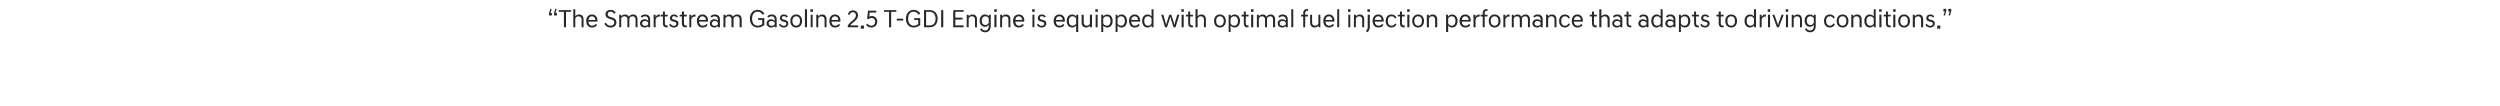 <?xml version="1.0" standalone="no"?>
<!DOCTYPE svg PUBLIC "-//W3C//DTD SVG 1.1//EN" "http://www.w3.org/Graphics/SVG/1.1/DTD/svg11.dtd">
<svg xmlns="http://www.w3.org/2000/svg" version="1.1" width="1780px" height="75.4px" viewBox="0 -5 1780 75.4" style="top:-5px">
  <desc>“The Smartstream Gasoline 2.5 T GDI Engine is equipped with optimal fuel injection performance that adapts to driving...</desc>
  <defs/>
  <g id="Polygon138282">
    <path d="M 396.3 1.3 L 395.5 4.2 L 396.5 4.2 L 396.5 6 L 394.5 6 L 394.5 4.4 L 395.3 1.3 L 396.3 1.3 Z M 392.8 1.3 L 391.9 4.2 L 392.9 4.2 L 392.9 6 L 390.9 6 L 390.9 4.4 L 391.8 1.3 L 392.8 1.3 Z M 397.8 3.4 L 397.8 2.2 L 406.7 2.2 L 406.7 3.4 L 403 3.4 L 403 14.4 L 401.5 14.4 L 401.5 3.4 L 397.8 3.4 Z M 408.2 1.6 L 409.6 1.6 C 409.6 1.6 409.61 6.61 409.6 6.6 C 410.1 5.9 411.1 5.3 412.3 5.3 C 414.3 5.3 415.5 6.6 415.5 8.8 C 415.51 8.84 415.5 14.4 415.5 14.4 L 414.1 14.4 C 414.1 14.4 414.07 8.98 414.1 9 C 414.1 7.4 413.3 6.6 411.9 6.6 C 410.7 6.6 409.9 7.3 409.6 8.2 C 409.61 8.15 409.6 14.4 409.6 14.4 L 408.2 14.4 L 408.2 1.6 Z M 417.4 9.9 C 417.4 7.1 419 5.3 421.5 5.3 C 423.9 5.3 425.4 7.1 425.4 9.7 C 425.4 9.9 425.4 10.2 425.3 10.4 C 425.3 10.4 418.9 10.4 418.9 10.4 C 419.1 12.2 420 13.3 421.6 13.3 C 422.7 13.3 423.6 12.9 424.2 12 C 424.2 12 425.1 12.8 425.1 12.8 C 424.5 13.8 423.3 14.6 421.5 14.6 C 419 14.6 417.4 12.8 417.4 9.9 Z M 419 9.2 C 419 9.2 423.9 9.2 423.9 9.2 C 423.8 7.6 422.8 6.6 421.5 6.6 C 420.1 6.6 419.2 7.5 419 9.2 Z M 430.3 11.9 C 430.3 11.9 431.4 11.1 431.4 11.1 C 432 12.2 433 13.3 434.7 13.3 C 436.4 13.3 437.4 12.3 437.4 11 C 437.4 9.7 436.6 9.2 435.1 8.8 C 435.1 8.8 434.2 8.5 434.2 8.5 C 432.2 8 431.1 6.9 431.1 5.2 C 431.1 3.5 432.3 2 434.7 2 C 436.5 2 437.7 2.8 438.4 4 C 438.4 4 437.3 4.8 437.3 4.8 C 436.6 3.7 435.7 3.3 434.7 3.3 C 433.3 3.3 432.7 4.2 432.7 5.1 C 432.7 6.2 433.2 6.7 434.6 7.1 C 434.6 7.1 435.5 7.3 435.5 7.3 C 437.7 7.9 438.9 9.1 438.9 11 C 438.9 13 437.3 14.6 434.7 14.6 C 432.3 14.6 431 13.2 430.3 11.9 Z M 440.9 5.5 L 442.3 5.5 C 442.3 5.5 442.29 6.7 442.3 6.7 C 442.8 6 443.8 5.3 445 5.3 C 446.3 5.3 447.3 5.8 447.7 6.9 C 448.2 6.1 449.3 5.3 450.7 5.3 C 452.8 5.3 453.9 6.6 453.9 8.8 C 453.9 8.8 453.9 14.4 453.9 14.4 L 452.5 14.4 C 452.5 14.4 452.46 8.95 452.5 8.9 C 452.5 7.4 451.7 6.6 450.4 6.6 C 449.2 6.6 448.4 7.3 448.1 8.2 C 448.13 8.15 448.1 14.4 448.1 14.4 L 446.7 14.4 C 446.7 14.4 446.69 8.95 446.7 8.9 C 446.7 7.4 445.9 6.6 444.7 6.6 C 443.4 6.6 442.6 7.3 442.3 8.2 C 442.35 8.15 442.3 14.4 442.3 14.4 L 440.9 14.4 L 440.9 5.5 Z M 455.7 11.7 C 455.7 10 457 8.7 459 8.7 C 459.9 8.7 460.8 9.1 461.5 9.8 C 461.5 9.8 461.5 8.9 461.5 8.9 C 461.5 7.6 460.8 6.6 459.3 6.6 C 458.2 6.6 457.7 6.9 457.1 7.6 C 457.1 7.6 456.2 6.6 456.2 6.6 C 456.9 5.9 457.8 5.3 459.3 5.3 C 461.7 5.3 462.9 6.7 462.9 8.8 C 462.92 8.77 462.9 14.4 462.9 14.4 L 461.5 14.4 C 461.5 14.4 461.54 13.52 461.5 13.5 C 460.9 14.2 460 14.6 459 14.6 C 457 14.6 455.7 13.3 455.7 11.7 Z M 461.5 12.3 C 461.5 12.3 461.5 11.1 461.5 11.1 C 461 10.3 460 9.9 459.2 9.9 C 457.7 9.9 457.2 10.9 457.2 11.7 C 457.2 12.5 457.7 13.4 459.2 13.4 C 460 13.4 461 13.1 461.5 12.3 Z M 465.4 5.5 L 466.8 5.5 C 466.8 5.5 466.79 7.07 466.8 7.1 C 467.3 6.1 468.2 5.3 469.4 5.3 C 469.6 5.3 469.7 5.3 469.8 5.3 C 469.82 5.31 469.8 6.8 469.8 6.8 C 469.8 6.8 469.33 6.77 469.3 6.8 C 468.1 6.8 467.3 7.4 466.8 8.8 C 466.85 8.77 466.8 14.4 466.8 14.4 L 465.4 14.4 L 465.4 5.5 Z M 472 11.6 C 471.99 11.56 472 6.7 472 6.7 L 470.4 6.7 L 470.4 5.5 L 472 5.5 L 472 3.2 L 473.4 3.2 L 473.4 5.5 L 475.4 5.5 L 475.4 6.7 L 473.4 6.7 C 473.4 6.7 473.43 11.56 473.4 11.6 C 473.4 12.8 474 13.2 475.2 13.2 C 475.18 13.19 475.4 13.2 475.4 13.2 C 475.4 13.2 475.43 14.42 475.4 14.4 C 475.3 14.5 475 14.5 474.8 14.5 C 472.9 14.5 472 13.6 472 11.6 Z M 481.8 7.5 C 481.3 6.8 480.6 6.5 479.8 6.5 C 479 6.5 478.5 7.1 478.5 7.7 C 478.5 8.4 478.9 8.8 479.6 8.9 C 479.6 8.9 480.4 9.1 480.4 9.1 C 482.1 9.5 483.1 10.2 483.1 11.8 C 483.1 13.2 481.9 14.6 479.7 14.6 C 478.2 14.6 477 13.7 476.4 12.7 C 476.4 12.7 477.3 11.9 477.3 11.9 C 477.8 12.7 478.7 13.4 479.8 13.4 C 480.9 13.4 481.6 12.8 481.6 11.9 C 481.6 11.1 481 10.7 480 10.5 C 480 10.5 479.2 10.3 479.2 10.3 C 477.8 10 477 9.2 477 7.9 C 477 6.5 478.1 5.3 479.9 5.3 C 481.1 5.3 482.1 5.9 482.7 6.7 C 482.7 6.7 481.8 7.5 481.8 7.5 Z M 485.5 11.6 C 485.51 11.56 485.5 6.7 485.5 6.7 L 483.9 6.7 L 483.9 5.5 L 485.5 5.5 L 485.5 3.2 L 487 3.2 L 487 5.5 L 489 5.5 L 489 6.7 L 487 6.7 C 487 6.7 486.95 11.56 487 11.6 C 487 12.8 487.5 13.2 488.7 13.2 C 488.7 13.19 489 13.2 489 13.2 C 489 13.2 488.95 14.42 489 14.4 C 488.8 14.5 488.5 14.5 488.3 14.5 C 486.5 14.5 485.5 13.6 485.5 11.6 Z M 490.8 5.5 L 492.2 5.5 C 492.2 5.5 492.15 7.07 492.2 7.1 C 492.6 6.1 493.5 5.3 494.8 5.3 C 494.9 5.3 495.1 5.3 495.2 5.3 C 495.18 5.31 495.2 6.8 495.2 6.8 C 495.2 6.8 494.69 6.77 494.7 6.8 C 493.5 6.8 492.6 7.4 492.2 8.8 C 492.21 8.77 492.2 14.4 492.2 14.4 L 490.8 14.4 L 490.8 5.5 Z M 496.2 9.9 C 496.2 7.1 497.8 5.3 500.2 5.3 C 502.6 5.3 504.1 7.1 504.1 9.7 C 504.1 9.9 504.1 10.2 504.1 10.4 C 504.1 10.4 497.7 10.4 497.7 10.4 C 497.8 12.2 498.8 13.3 500.4 13.3 C 501.5 13.3 502.4 12.9 502.9 12 C 502.9 12 503.9 12.8 503.9 12.8 C 503.2 13.8 502 14.6 500.3 14.6 C 497.7 14.6 496.2 12.8 496.2 9.9 Z M 497.7 9.2 C 497.7 9.2 502.6 9.2 502.6 9.2 C 502.5 7.6 501.6 6.6 500.2 6.6 C 498.8 6.6 497.9 7.5 497.7 9.2 Z M 505.4 11.7 C 505.4 10 506.6 8.7 508.7 8.7 C 509.6 8.7 510.5 9.1 511.1 9.8 C 511.1 9.8 511.1 8.9 511.1 8.9 C 511.1 7.6 510.4 6.6 509 6.6 C 507.9 6.6 507.4 6.9 506.7 7.6 C 506.7 7.6 505.9 6.6 505.9 6.6 C 506.5 5.9 507.4 5.3 509 5.3 C 511.3 5.3 512.6 6.7 512.6 8.8 C 512.58 8.77 512.6 14.4 512.6 14.4 L 511.2 14.4 C 511.2 14.4 511.2 13.52 511.2 13.5 C 510.5 14.2 509.6 14.6 508.7 14.6 C 506.6 14.6 505.4 13.3 505.4 11.7 Z M 511.1 12.3 C 511.1 12.3 511.1 11.1 511.1 11.1 C 510.7 10.3 509.7 9.9 508.9 9.9 C 507.4 9.9 506.8 10.9 506.8 11.7 C 506.8 12.5 507.4 13.4 508.9 13.4 C 509.7 13.4 510.7 13.1 511.1 12.3 Z M 515.1 5.5 L 516.5 5.5 C 516.5 5.5 516.45 6.7 516.5 6.7 C 516.9 6 517.9 5.3 519.2 5.3 C 520.5 5.3 521.4 5.8 521.9 6.9 C 522.3 6.1 523.5 5.3 524.9 5.3 C 526.9 5.3 528.1 6.6 528.1 8.8 C 528.06 8.8 528.1 14.4 528.1 14.4 L 526.6 14.4 C 526.6 14.4 526.62 8.95 526.6 8.9 C 526.6 7.4 525.9 6.6 524.6 6.6 C 523.4 6.6 522.5 7.3 522.3 8.2 C 522.29 8.15 522.3 14.4 522.3 14.4 L 520.8 14.4 C 520.8 14.4 520.85 8.95 520.8 8.9 C 520.8 7.4 520.1 6.6 518.8 6.6 C 517.6 6.6 516.8 7.3 516.5 8.2 C 516.51 8.15 516.5 14.4 516.5 14.4 L 515.1 14.4 L 515.1 5.5 Z M 539.5 2 C 541.7 2 543.3 3.1 544.2 4.7 C 544.2 4.7 543 5.5 543 5.5 C 542.3 4.3 541.1 3.3 539.5 3.3 C 537 3.3 535.5 5.1 535.5 8.3 C 535.5 11.4 537 13.3 539.5 13.3 C 540.7 13.3 542 12.8 542.7 12.1 C 542.68 12.06 542.7 9.2 542.7 9.2 L 539.8 9.2 L 539.8 7.9 L 544.2 7.9 C 544.2 7.9 544.17 12.76 544.2 12.8 C 543 13.8 541.3 14.6 539.5 14.6 C 536.2 14.6 533.9 12.1 533.9 8.3 C 533.9 4.5 536.2 2 539.5 2 Z M 545.8 11.7 C 545.8 10 547.1 8.7 549.1 8.7 C 550 8.7 550.9 9.1 551.6 9.8 C 551.6 9.8 551.6 8.9 551.6 8.9 C 551.6 7.6 550.9 6.6 549.4 6.6 C 548.3 6.6 547.8 6.9 547.1 7.6 C 547.1 7.6 546.3 6.6 546.3 6.6 C 547 5.9 547.9 5.3 549.4 5.3 C 551.8 5.3 553 6.7 553 8.8 C 553.01 8.77 553 14.4 553 14.4 L 551.6 14.4 C 551.6 14.4 551.62 13.52 551.6 13.5 C 551 14.2 550 14.6 549.1 14.6 C 547.1 14.6 545.8 13.3 545.8 11.7 Z M 551.6 12.3 C 551.6 12.3 551.6 11.1 551.6 11.1 C 551.1 10.3 550.1 9.9 549.3 9.9 C 547.8 9.9 547.3 10.9 547.3 11.7 C 547.3 12.5 547.8 13.4 549.3 13.4 C 550.1 13.4 551.1 13.1 551.6 12.3 Z M 560 7.5 C 559.5 6.8 558.8 6.5 558.1 6.5 C 557.2 6.5 556.7 7.1 556.7 7.7 C 556.7 8.4 557.2 8.8 557.9 8.9 C 557.9 8.9 558.6 9.1 558.6 9.1 C 560.3 9.5 561.3 10.2 561.3 11.8 C 561.3 13.2 560.1 14.6 558 14.6 C 556.4 14.6 555.3 13.7 554.6 12.7 C 554.6 12.7 555.5 11.9 555.5 11.9 C 556.1 12.7 556.9 13.4 558 13.4 C 559.1 13.4 559.9 12.8 559.9 11.9 C 559.9 11.1 559.2 10.7 558.2 10.5 C 558.2 10.5 557.5 10.3 557.5 10.3 C 556.1 10 555.3 9.2 555.3 7.9 C 555.3 6.5 556.3 5.3 558.1 5.3 C 559.4 5.3 560.4 5.9 561 6.7 C 561 6.7 560 7.5 560 7.5 Z M 569.6 9.9 C 569.6 7.8 568.6 6.6 566.9 6.6 C 565.3 6.6 564.2 7.8 564.2 9.9 C 564.2 12.1 565.3 13.3 566.9 13.3 C 568.6 13.3 569.6 12.1 569.6 9.9 Z M 571.1 9.9 C 571.1 12.7 569.5 14.6 566.9 14.6 C 564.4 14.6 562.7 12.7 562.7 9.9 C 562.7 7.2 564.4 5.3 566.9 5.3 C 569.5 5.3 571.1 7.2 571.1 9.9 Z M 574.6 1.6 L 574.6 14.4 L 573.1 14.4 L 573.1 1.6 L 574.6 1.6 Z M 578.6 5.5 L 578.6 14.4 L 577.2 14.4 L 577.2 5.5 L 578.6 5.5 Z M 578.8 1.6 L 578.8 3.4 L 577 3.4 L 577 1.6 L 578.8 1.6 Z M 581.2 5.5 L 582.6 5.5 C 582.6 5.5 582.58 6.7 582.6 6.7 C 583.1 6 584.1 5.3 585.3 5.3 C 587.4 5.3 588.5 6.6 588.5 8.8 C 588.54 8.84 588.5 14.4 588.5 14.4 L 587.1 14.4 C 587.1 14.4 587.1 8.98 587.1 9 C 587.1 7.4 586.3 6.6 584.9 6.6 C 583.7 6.6 582.9 7.3 582.6 8.2 C 582.64 8.15 582.6 14.4 582.6 14.4 L 581.2 14.4 L 581.2 5.5 Z M 590.5 9.9 C 590.5 7.1 592.1 5.3 594.5 5.3 C 596.9 5.3 598.4 7.1 598.4 9.7 C 598.4 9.9 598.4 10.2 598.4 10.4 C 598.4 10.4 592 10.4 592 10.4 C 592.1 12.2 593.1 13.3 594.7 13.3 C 595.8 13.3 596.7 12.9 597.2 12 C 597.2 12 598.2 12.8 598.2 12.8 C 597.5 13.8 596.3 14.6 594.6 14.6 C 592 14.6 590.5 12.8 590.5 9.9 Z M 592 9.2 C 592 9.2 596.9 9.2 596.9 9.2 C 596.8 7.6 595.9 6.6 594.5 6.6 C 593.2 6.6 592.2 7.5 592 9.2 Z M 603.7 5.1 C 604 3.9 605.1 2.4 607.2 2.4 C 609.5 2.4 610.9 3.8 610.9 5.9 C 610.9 9.5 606.4 11.2 605.4 13.1 C 605.39 13.12 611 13.1 611 13.1 L 611 14.4 L 603.6 14.4 C 603.6 14.4 603.61 13.34 603.6 13.3 C 605 10.3 609.4 8.9 609.4 6 C 609.4 4.6 608.7 3.7 607.2 3.7 C 606 3.7 605.2 4.4 604.9 5.7 C 604.9 5.7 603.7 5.1 603.7 5.1 Z M 612.9 13.2 L 615.1 13.2 L 615.1 15.4 L 612.9 15.4 L 612.9 13.2 Z M 623.9 3.9 L 619.2 3.9 C 619.2 3.9 618.91 6.89 618.9 6.9 C 619.4 6.6 620 6.4 620.7 6.4 C 622.8 6.4 624.6 7.8 624.6 10.4 C 624.6 13 622.8 14.6 620.3 14.6 C 618.5 14.6 617.3 13.6 616.7 12.7 C 616.7 12.7 617.6 11.8 617.6 11.8 C 618.2 12.5 619 13.3 620.3 13.3 C 621.9 13.3 623.1 12.2 623.1 10.4 C 623.1 8.7 622 7.8 620.6 7.8 C 619.6 7.8 618.9 8.1 618.3 8.7 C 618.3 8.68 617.4 8.4 617.4 8.4 L 618 2.6 L 623.9 2.6 L 623.9 3.9 Z M 629.4 3.4 L 629.4 2.2 L 638.2 2.2 L 638.2 3.4 L 634.5 3.4 L 634.5 14.4 L 633 14.4 L 633 3.4 L 629.4 3.4 Z M 638.5 9.6 L 638.5 8.3 L 643.1 8.3 L 643.1 9.6 L 638.5 9.6 Z M 650.6 2 C 652.7 2 654.3 3.1 655.3 4.7 C 655.3 4.7 654 5.5 654 5.5 C 653.3 4.3 652.2 3.3 650.6 3.3 C 648.1 3.3 646.6 5.1 646.6 8.3 C 646.6 11.4 648.1 13.3 650.6 13.3 C 651.8 13.3 653 12.8 653.8 12.1 C 653.75 12.06 653.8 9.2 653.8 9.2 L 650.9 9.2 L 650.9 7.9 L 655.2 7.9 C 655.2 7.9 655.25 12.76 655.2 12.8 C 654.1 13.8 652.3 14.6 650.5 14.6 C 647.2 14.6 645 12.1 645 8.3 C 645 4.5 647.3 2 650.6 2 Z M 657.9 2.2 C 657.9 2.2 662.07 2.16 662.1 2.2 C 665.2 2.2 667.6 4.3 667.6 8.3 C 667.6 12.2 665.2 14.4 662.1 14.4 C 662.07 14.4 657.9 14.4 657.9 14.4 L 657.9 2.2 Z M 659.4 3.4 L 659.4 13.1 C 659.4 13.1 661.96 13.12 662 13.1 C 664.4 13.1 666.1 11.5 666.1 8.3 C 666.1 5.1 664.4 3.4 662 3.4 C 661.96 3.44 659.4 3.4 659.4 3.4 Z M 670.1 2.2 L 671.6 2.2 L 671.6 14.4 L 670.1 14.4 L 670.1 2.2 Z M 678.7 14.4 L 678.7 2.2 L 686.1 2.2 L 686.1 3.4 L 680.2 3.4 L 680.2 7.6 L 685.3 7.6 L 685.3 8.9 L 680.2 8.9 L 680.2 13.1 L 686.1 13.1 L 686.1 14.4 L 678.7 14.4 Z M 688.3 5.5 L 689.7 5.5 C 689.7 5.5 689.66 6.7 689.7 6.7 C 690.1 6 691.1 5.3 692.4 5.3 C 694.5 5.3 695.6 6.6 695.6 8.8 C 695.62 8.84 695.6 14.4 695.6 14.4 L 694.2 14.4 C 694.2 14.4 694.18 8.98 694.2 9 C 694.2 7.4 693.4 6.6 692 6.6 C 690.8 6.6 690 7.3 689.7 8.2 C 689.72 8.15 689.7 14.4 689.7 14.4 L 688.3 14.4 L 688.3 5.5 Z M 697.5 9.7 C 697.5 7.1 699 5.3 701.3 5.3 C 702.4 5.3 703.4 5.8 704.1 6.7 C 704.06 6.71 704.1 5.5 704.1 5.5 L 705.4 5.5 C 705.4 5.5 705.45 13.63 705.4 13.6 C 705.4 15.9 704.2 18 701.4 18 C 699.5 18 698.3 17 697.8 15.8 C 697.8 15.8 698.8 15.1 698.8 15.1 C 699.3 16 700.1 16.7 701.4 16.7 C 703.3 16.7 704 15.3 704 13.7 C 704 13.7 704 12.7 704 12.7 C 703.4 13.5 702.4 14.1 701.3 14.1 C 699 14.1 697.5 12.2 697.5 9.7 Z M 704 11.2 C 704 11.2 704 8.1 704 8.1 C 703.6 7.2 702.7 6.6 701.6 6.6 C 700 6.6 699 7.8 699 9.7 C 699 11.6 700 12.8 701.6 12.8 C 702.7 12.8 703.6 12.2 704 11.2 Z M 709.5 5.5 L 709.5 14.4 L 708 14.4 L 708 5.5 L 709.5 5.5 Z M 709.7 1.6 L 709.7 3.4 L 707.9 3.4 L 707.9 1.6 L 709.7 1.6 Z M 712.1 5.5 L 713.5 5.5 C 713.5 5.5 713.46 6.7 713.5 6.7 C 713.9 6 714.9 5.3 716.2 5.3 C 718.2 5.3 719.4 6.6 719.4 8.8 C 719.42 8.84 719.4 14.4 719.4 14.4 L 718 14.4 C 718 14.4 717.98 8.98 718 9 C 718 7.4 717.2 6.6 715.8 6.6 C 714.6 6.6 713.8 7.3 713.5 8.2 C 713.51 8.15 713.5 14.4 713.5 14.4 L 712.1 14.4 L 712.1 5.5 Z M 721.3 9.9 C 721.3 7.1 722.9 5.3 725.4 5.3 C 727.8 5.3 729.3 7.1 729.3 9.7 C 729.3 9.9 729.3 10.2 729.2 10.4 C 729.2 10.4 722.9 10.4 722.9 10.4 C 723 12.2 724 13.3 725.5 13.3 C 726.6 13.3 727.5 12.9 728.1 12 C 728.1 12 729 12.8 729 12.8 C 728.4 13.8 727.2 14.6 725.4 14.6 C 722.9 14.6 721.3 12.8 721.3 9.9 Z M 722.9 9.2 C 722.9 9.2 727.8 9.2 727.8 9.2 C 727.7 7.6 726.7 6.6 725.4 6.6 C 724 6.6 723.1 7.5 722.9 9.2 Z M 736.5 5.5 L 736.5 14.4 L 735.1 14.4 L 735.1 5.5 L 736.5 5.5 Z M 736.7 1.6 L 736.7 3.4 L 734.9 3.4 L 734.9 1.6 L 736.7 1.6 Z M 743.7 7.5 C 743.1 6.8 742.5 6.5 741.7 6.5 C 740.8 6.5 740.4 7.1 740.4 7.7 C 740.4 8.4 740.8 8.8 741.5 8.9 C 741.5 8.9 742.3 9.1 742.3 9.1 C 744 9.5 745 10.2 745 11.8 C 745 13.2 743.7 14.6 741.6 14.6 C 740 14.6 738.9 13.7 738.2 12.7 C 738.2 12.7 739.2 11.9 739.2 11.9 C 739.7 12.7 740.5 13.4 741.6 13.4 C 742.8 13.4 743.5 12.8 743.5 11.9 C 743.5 11.1 742.9 10.7 741.9 10.5 C 741.9 10.5 741.1 10.3 741.1 10.3 C 739.7 10 738.9 9.2 738.9 7.9 C 738.9 6.5 739.9 5.3 741.8 5.3 C 743 5.3 744 5.9 744.6 6.7 C 744.6 6.7 743.7 7.5 743.7 7.5 Z M 750.2 9.9 C 750.2 7.1 751.8 5.3 754.3 5.3 C 756.7 5.3 758.2 7.1 758.2 9.7 C 758.2 9.9 758.1 10.2 758.1 10.4 C 758.1 10.4 751.7 10.4 751.7 10.4 C 751.9 12.2 752.8 13.3 754.4 13.3 C 755.5 13.3 756.4 12.9 756.9 12 C 756.9 12 757.9 12.8 757.9 12.8 C 757.2 13.8 756.1 14.6 754.3 14.6 C 751.8 14.6 750.2 12.8 750.2 9.9 Z M 751.7 9.2 C 751.7 9.2 756.6 9.2 756.6 9.2 C 756.6 7.6 755.6 6.6 754.3 6.6 C 752.9 6.6 752 7.5 751.7 9.2 Z M 767.7 17.8 L 766.2 17.8 C 766.2 17.8 766.22 13.21 766.2 13.2 C 765.6 14.1 764.5 14.6 763.4 14.6 C 761.1 14.6 759.5 12.7 759.5 9.9 C 759.5 7.2 761.1 5.3 763.4 5.3 C 764.6 5.3 765.6 5.9 766.3 6.8 C 766.27 6.75 766.3 5.5 766.3 5.5 L 767.7 5.5 L 767.7 17.8 Z M 766.2 11.7 C 766.2 11.7 766.2 8.2 766.2 8.2 C 765.8 7.2 764.8 6.6 763.7 6.6 C 762 6.6 761 7.8 761 9.9 C 761 12 762 13.3 763.7 13.3 C 764.8 13.3 765.8 12.7 766.2 11.7 Z M 777.5 14.4 L 776.1 14.4 C 776.1 14.4 776.1 13.19 776.1 13.2 C 775.6 13.9 774.6 14.6 773.4 14.6 C 771.3 14.6 770.1 13.3 770.1 11 C 770.14 11.03 770.1 5.5 770.1 5.5 L 771.6 5.5 C 771.6 5.5 771.58 10.89 771.6 10.9 C 771.6 12.5 772.4 13.3 773.7 13.3 C 774.9 13.3 775.8 12.6 776 11.7 C 776.04 11.72 776 5.5 776 5.5 L 777.5 5.5 L 777.5 14.4 Z M 781.5 5.5 L 781.5 14.4 L 780.1 14.4 L 780.1 5.5 L 781.5 5.5 Z M 781.7 1.6 L 781.7 3.4 L 779.9 3.4 L 779.9 1.6 L 781.7 1.6 Z M 784.1 5.5 L 785.5 5.5 C 785.5 5.5 785.49 6.75 785.5 6.8 C 786.1 5.9 787.2 5.3 788.3 5.3 C 790.7 5.3 792.2 7.2 792.2 9.9 C 792.2 12.7 790.7 14.6 788.3 14.6 C 787.2 14.6 786.2 14.1 785.5 13.2 C 785.55 13.21 785.5 17.8 785.5 17.8 L 784.1 17.8 L 784.1 5.5 Z M 790.7 9.9 C 790.7 7.8 789.7 6.6 788 6.6 C 786.9 6.6 786 7.2 785.5 8.2 C 785.5 8.2 785.5 11.7 785.5 11.7 C 786 12.7 786.9 13.3 788 13.3 C 789.7 13.3 790.7 12 790.7 9.9 Z M 794.3 5.5 L 795.6 5.5 C 795.6 5.5 795.65 6.75 795.6 6.8 C 796.3 5.9 797.3 5.3 798.5 5.3 C 800.9 5.3 802.4 7.2 802.4 9.9 C 802.4 12.7 800.9 14.6 798.5 14.6 C 797.4 14.6 796.3 14.1 795.7 13.2 C 795.7 13.21 795.7 17.8 795.7 17.8 L 794.3 17.8 L 794.3 5.5 Z M 800.9 9.9 C 800.9 7.8 799.9 6.6 798.2 6.6 C 797.1 6.6 796.1 7.2 795.7 8.2 C 795.7 8.2 795.7 11.7 795.7 11.7 C 796.1 12.7 797.1 13.3 798.2 13.3 C 799.9 13.3 800.9 12 800.9 9.9 Z M 803.9 9.9 C 803.9 7.1 805.5 5.3 807.9 5.3 C 810.3 5.3 811.8 7.1 811.8 9.7 C 811.8 9.9 811.8 10.2 811.7 10.4 C 811.7 10.4 805.4 10.4 805.4 10.4 C 805.5 12.2 806.5 13.3 808 13.3 C 809.1 13.3 810 12.9 810.6 12 C 810.6 12 811.5 12.8 811.5 12.8 C 810.9 13.8 809.7 14.6 808 14.6 C 805.4 14.6 803.9 12.8 803.9 9.9 Z M 805.4 9.2 C 805.4 9.2 810.3 9.2 810.3 9.2 C 810.2 7.6 809.3 6.6 807.9 6.6 C 806.5 6.6 805.6 7.5 805.4 9.2 Z M 819.9 13.1 C 819.2 14 818.2 14.6 817.1 14.6 C 814.7 14.6 813.2 12.7 813.2 9.9 C 813.2 7.2 814.7 5.3 817.1 5.3 C 818.2 5.3 819.2 5.8 819.9 6.7 C 819.86 6.68 819.9 1.6 819.9 1.6 L 821.3 1.6 L 821.3 14.4 L 819.9 14.4 C 819.9 14.4 819.91 13.14 819.9 13.1 Z M 819.9 11.7 C 819.9 11.7 819.9 8.2 819.9 8.2 C 819.4 7.2 818.5 6.6 817.4 6.6 C 815.7 6.6 814.7 7.8 814.7 9.9 C 814.7 12 815.7 13.3 817.4 13.3 C 818.5 13.3 819.4 12.7 819.9 11.7 Z M 826.8 5.5 L 828.3 5.5 C 828.3 5.5 829.85 10.91 829.8 10.9 C 830.1 11.7 830.3 12.5 830.3 12.8 C 830.3 12.8 830.3 12.8 830.3 12.8 C 830.3 12.5 830.5 11.7 830.8 10.9 C 830.8 10.93 832.5 5.5 832.5 5.5 L 834 5.5 C 834 5.5 835.7 10.93 835.7 10.9 C 835.9 11.7 836.2 12.5 836.2 12.8 C 836.2 12.8 836.2 12.8 836.2 12.8 C 836.2 12.5 836.4 11.7 836.6 10.9 C 836.65 10.91 838.2 5.5 838.2 5.5 L 839.7 5.5 L 837 14.4 L 835.6 14.4 C 835.6 14.4 833.73 8.75 833.7 8.7 C 833.5 8 833.3 7.3 833.3 7 C 833.3 7 833.2 7 833.2 7 C 833.2 7.3 833 8 832.8 8.7 C 832.76 8.75 830.9 14.4 830.9 14.4 L 829.5 14.4 L 826.8 5.5 Z M 842.8 5.5 L 842.8 14.4 L 841.3 14.4 L 841.3 5.5 L 842.8 5.5 Z M 842.9 1.6 L 842.9 3.4 L 841.1 3.4 L 841.1 1.6 L 842.9 1.6 Z M 846 11.6 C 845.99 11.56 846 6.7 846 6.7 L 844.4 6.7 L 844.4 5.5 L 846 5.5 L 846 3.2 L 847.4 3.2 L 847.4 5.5 L 849.4 5.5 L 849.4 6.7 L 847.4 6.7 C 847.4 6.7 847.43 11.56 847.4 11.6 C 847.4 12.8 848 13.2 849.2 13.2 C 849.18 13.19 849.4 13.2 849.4 13.2 C 849.4 13.2 849.43 14.42 849.4 14.4 C 849.2 14.5 849 14.5 848.8 14.5 C 846.9 14.5 846 13.6 846 11.6 Z M 851.2 1.6 L 852.7 1.6 C 852.7 1.6 852.69 6.61 852.7 6.6 C 853.2 5.9 854.2 5.3 855.4 5.3 C 857.4 5.3 858.6 6.6 858.6 8.8 C 858.59 8.84 858.6 14.4 858.6 14.4 L 857.2 14.4 C 857.2 14.4 857.15 8.98 857.2 9 C 857.2 7.4 856.4 6.6 855 6.6 C 853.8 6.6 852.9 7.3 852.7 8.2 C 852.69 8.15 852.7 14.4 852.7 14.4 L 851.2 14.4 L 851.2 1.6 Z M 871.3 9.9 C 871.3 7.8 870.2 6.6 868.6 6.6 C 866.9 6.6 865.9 7.8 865.9 9.9 C 865.9 12.1 866.9 13.3 868.6 13.3 C 870.2 13.3 871.3 12.1 871.3 9.9 Z M 872.8 9.9 C 872.8 12.7 871.1 14.6 868.6 14.6 C 866 14.6 864.4 12.7 864.4 9.9 C 864.4 7.2 866 5.3 868.6 5.3 C 871.1 5.3 872.8 7.2 872.8 9.9 Z M 874.8 5.5 L 876.2 5.5 C 876.2 5.5 876.19 6.75 876.2 6.8 C 876.8 5.9 877.9 5.3 879 5.3 C 881.4 5.3 882.9 7.2 882.9 9.9 C 882.9 12.7 881.4 14.6 879 14.6 C 877.9 14.6 876.9 14.1 876.2 13.2 C 876.25 13.21 876.2 17.8 876.2 17.8 L 874.8 17.8 L 874.8 5.5 Z M 881.4 9.9 C 881.4 7.8 880.4 6.6 878.7 6.6 C 877.6 6.6 876.7 7.2 876.2 8.2 C 876.2 8.2 876.2 11.7 876.2 11.7 C 876.7 12.7 877.6 13.3 878.7 13.3 C 880.4 13.3 881.4 12 881.4 9.9 Z M 885.6 11.6 C 885.59 11.56 885.6 6.7 885.6 6.7 L 884 6.7 L 884 5.5 L 885.6 5.5 L 885.6 3.2 L 887 3.2 L 887 5.5 L 889 5.5 L 889 6.7 L 887 6.7 C 887 6.7 887.03 11.56 887 11.6 C 887 12.8 887.6 13.2 888.8 13.2 C 888.78 13.19 889 13.2 889 13.2 C 889 13.2 889.03 14.42 889 14.4 C 888.8 14.5 888.6 14.5 888.4 14.5 C 886.5 14.5 885.6 13.6 885.6 11.6 Z M 892.3 5.5 L 892.3 14.4 L 890.8 14.4 L 890.8 5.5 L 892.3 5.5 Z M 892.5 1.6 L 892.5 3.4 L 890.7 3.4 L 890.7 1.6 L 892.5 1.6 Z M 894.9 5.5 L 896.3 5.5 C 896.3 5.5 896.26 6.7 896.3 6.7 C 896.7 6 897.7 5.3 899 5.3 C 900.3 5.3 901.2 5.8 901.7 6.9 C 902.1 6.1 903.3 5.3 904.7 5.3 C 906.7 5.3 907.9 6.6 907.9 8.8 C 907.87 8.8 907.9 14.4 907.9 14.4 L 906.4 14.4 C 906.4 14.4 906.43 8.95 906.4 8.9 C 906.4 7.4 905.7 6.6 904.4 6.6 C 903.2 6.6 902.3 7.3 902.1 8.2 C 902.1 8.15 902.1 14.4 902.1 14.4 L 900.7 14.4 C 900.7 14.4 900.66 8.95 900.7 8.9 C 900.7 7.4 899.9 6.6 898.6 6.6 C 897.4 6.6 896.6 7.3 896.3 8.2 C 896.32 8.15 896.3 14.4 896.3 14.4 L 894.9 14.4 L 894.9 5.5 Z M 909.7 11.7 C 909.7 10 911 8.7 913 8.7 C 913.9 8.7 914.8 9.1 915.5 9.8 C 915.5 9.8 915.5 8.9 915.5 8.9 C 915.5 7.6 914.7 6.6 913.3 6.6 C 912.2 6.6 911.7 6.9 911 7.6 C 911 7.6 910.2 6.6 910.2 6.6 C 910.8 5.9 911.7 5.3 913.3 5.3 C 915.6 5.3 916.9 6.7 916.9 8.8 C 916.89 8.77 916.9 14.4 916.9 14.4 L 915.5 14.4 C 915.5 14.4 915.51 13.52 915.5 13.5 C 914.8 14.2 913.9 14.6 913 14.6 C 911 14.6 909.7 13.3 909.7 11.7 Z M 915.5 12.3 C 915.5 12.3 915.5 11.1 915.5 11.1 C 915 10.3 914 9.9 913.2 9.9 C 911.7 9.9 911.1 10.9 911.1 11.7 C 911.1 12.5 911.7 13.4 913.2 13.4 C 914 13.4 915 13.1 915.5 12.3 Z M 920.8 1.6 L 920.8 14.4 L 919.4 14.4 L 919.4 1.6 L 920.8 1.6 Z M 927.9 6.7 L 926.4 6.7 L 926.4 5.5 L 927.9 5.5 C 927.9 5.5 927.89 4.16 927.9 4.2 C 927.9 2.6 928.8 1.5 930.5 1.5 C 930.8 1.5 931.1 1.5 931.3 1.5 C 931.29 1.55 931.3 2.7 931.3 2.7 C 931.3 2.7 930.86 2.74 930.9 2.7 C 929.8 2.7 929.3 3.2 929.3 4.2 C 929.33 4.18 929.3 5.5 929.3 5.5 L 931.3 5.5 L 931.3 6.7 L 929.3 6.7 L 929.3 14.4 L 927.9 14.4 L 927.9 6.7 Z M 940.1 14.4 L 938.8 14.4 C 938.8 14.4 938.76 13.19 938.8 13.2 C 938.3 13.9 937.3 14.6 936 14.6 C 934 14.6 932.8 13.3 932.8 11 C 932.8 11.03 932.8 5.5 932.8 5.5 L 934.2 5.5 C 934.2 5.5 934.24 10.89 934.2 10.9 C 934.2 12.5 935 13.3 936.4 13.3 C 937.6 13.3 938.4 12.6 938.7 11.7 C 938.71 11.72 938.7 5.5 938.7 5.5 L 940.1 5.5 L 940.1 14.4 Z M 942.2 9.9 C 942.2 7.1 943.8 5.3 946.2 5.3 C 948.6 5.3 950.1 7.1 950.1 9.7 C 950.1 9.9 950.1 10.2 950.1 10.4 C 950.1 10.4 943.7 10.4 943.7 10.4 C 943.8 12.2 944.8 13.3 946.4 13.3 C 947.5 13.3 948.4 12.9 948.9 12 C 948.9 12 949.9 12.8 949.9 12.8 C 949.2 13.8 948 14.6 946.3 14.6 C 943.7 14.6 942.2 12.8 942.2 9.9 Z M 943.7 9.2 C 943.7 9.2 948.6 9.2 948.6 9.2 C 948.5 7.6 947.6 6.6 946.2 6.6 C 944.9 6.6 943.9 7.5 943.7 9.2 Z M 953.5 1.6 L 953.5 14.4 L 952.1 14.4 L 952.1 1.6 L 953.5 1.6 Z M 961.4 5.5 L 961.4 14.4 L 960 14.4 L 960 5.5 L 961.4 5.5 Z M 961.6 1.6 L 961.6 3.4 L 959.8 3.4 L 959.8 1.6 L 961.6 1.6 Z M 964 5.5 L 965.4 5.5 C 965.4 5.5 965.38 6.7 965.4 6.7 C 965.8 6 966.9 5.3 968.1 5.3 C 970.2 5.3 971.3 6.6 971.3 8.8 C 971.34 8.84 971.3 14.4 971.3 14.4 L 969.9 14.4 C 969.9 14.4 969.9 8.98 969.9 9 C 969.9 7.4 969.1 6.6 967.7 6.6 C 966.5 6.6 965.7 7.3 965.4 8.2 C 965.44 8.15 965.4 14.4 965.4 14.4 L 964 14.4 L 964 5.5 Z M 975.3 14.3 C 975.3 16.1 974.5 17.2 973.4 18 C 973.4 18 972.5 17 972.5 17 C 973.4 16.2 973.8 15.5 973.8 14.2 C 973.82 14.24 973.8 5.5 973.8 5.5 L 975.3 5.5 C 975.3 5.5 975.26 14.29 975.3 14.3 Z M 975.4 1.6 L 975.4 3.4 L 973.6 3.4 L 973.6 1.6 L 975.4 1.6 Z M 977.3 9.9 C 977.3 7.1 978.9 5.3 981.3 5.3 C 983.7 5.3 985.2 7.1 985.2 9.7 C 985.2 9.9 985.2 10.2 985.2 10.4 C 985.2 10.4 978.8 10.4 978.8 10.4 C 978.9 12.2 979.9 13.3 981.5 13.3 C 982.6 13.3 983.5 12.9 984 12 C 984 12 985 12.8 985 12.8 C 984.3 13.8 983.2 14.6 981.4 14.6 C 978.9 14.6 977.3 12.8 977.3 9.9 Z M 978.8 9.2 C 978.8 9.2 983.7 9.2 983.7 9.2 C 983.6 7.6 982.7 6.6 981.3 6.6 C 980 6.6 979 7.5 978.8 9.2 Z M 990.7 5.3 C 992.4 5.3 993.8 6.2 994.3 7.6 C 994.3 7.6 993.2 8.2 993.2 8.2 C 992.8 7.1 991.9 6.6 990.7 6.6 C 989.1 6.6 988.1 7.8 988.1 9.9 C 988.1 12.1 989.1 13.3 990.7 13.3 C 991.9 13.3 992.8 12.7 993.2 11.7 C 993.2 11.7 994.3 12.2 994.3 12.2 C 993.8 13.7 992.4 14.6 990.7 14.6 C 988.2 14.6 986.6 12.7 986.6 9.9 C 986.6 7.2 988.2 5.3 990.7 5.3 Z M 996.8 11.6 C 996.79 11.56 996.8 6.7 996.8 6.7 L 995.2 6.7 L 995.2 5.5 L 996.8 5.5 L 996.8 3.2 L 998.2 3.2 L 998.2 5.5 L 1000.2 5.5 L 1000.2 6.7 L 998.2 6.7 C 998.2 6.7 998.23 11.56 998.2 11.6 C 998.2 12.8 998.8 13.2 1000 13.2 C 999.98 13.19 1000.2 13.2 1000.2 13.2 C 1000.2 13.2 1000.23 14.42 1000.2 14.4 C 1000 14.5 999.8 14.5 999.6 14.5 C 997.7 14.5 996.8 13.6 996.8 11.6 Z M 1003.5 5.5 L 1003.5 14.4 L 1002 14.4 L 1002 5.5 L 1003.5 5.5 Z M 1003.7 1.6 L 1003.7 3.4 L 1001.9 3.4 L 1001.9 1.6 L 1003.7 1.6 Z M 1012.4 9.9 C 1012.4 7.8 1011.4 6.6 1009.7 6.6 C 1008.1 6.6 1007 7.8 1007 9.9 C 1007 12.1 1008.1 13.3 1009.7 13.3 C 1011.4 13.3 1012.4 12.1 1012.4 9.9 Z M 1013.9 9.9 C 1013.9 12.7 1012.3 14.6 1009.7 14.6 C 1007.2 14.6 1005.5 12.7 1005.5 9.9 C 1005.5 7.2 1007.2 5.3 1009.7 5.3 C 1012.3 5.3 1013.9 7.2 1013.9 9.9 Z M 1015.9 5.5 L 1017.3 5.5 C 1017.3 5.5 1017.33 6.7 1017.3 6.7 C 1017.8 6 1018.8 5.3 1020 5.3 C 1022.1 5.3 1023.3 6.6 1023.3 8.8 C 1023.29 8.84 1023.3 14.4 1023.3 14.4 L 1021.8 14.4 C 1021.8 14.4 1021.85 8.98 1021.8 9 C 1021.8 7.4 1021.1 6.6 1019.7 6.6 C 1018.5 6.6 1017.6 7.3 1017.4 8.2 C 1017.38 8.15 1017.4 14.4 1017.4 14.4 L 1015.9 14.4 L 1015.9 5.5 Z M 1029.6 5.5 L 1031 5.5 C 1031 5.5 1031.03 6.75 1031 6.8 C 1031.7 5.9 1032.7 5.3 1033.9 5.3 C 1036.2 5.3 1037.8 7.2 1037.8 9.9 C 1037.8 12.7 1036.2 14.6 1033.9 14.6 C 1032.8 14.6 1031.7 14.1 1031.1 13.2 C 1031.08 13.21 1031.1 17.8 1031.1 17.8 L 1029.6 17.8 L 1029.6 5.5 Z M 1036.3 9.9 C 1036.3 7.8 1035.3 6.6 1033.6 6.6 C 1032.4 6.6 1031.5 7.2 1031.1 8.2 C 1031.1 8.2 1031.1 11.7 1031.1 11.7 C 1031.5 12.7 1032.4 13.3 1033.6 13.3 C 1035.3 13.3 1036.3 12 1036.3 9.9 Z M 1039.2 9.9 C 1039.2 7.1 1040.8 5.3 1043.3 5.3 C 1045.7 5.3 1047.2 7.1 1047.2 9.7 C 1047.2 9.9 1047.2 10.2 1047.1 10.4 C 1047.1 10.4 1040.7 10.4 1040.7 10.4 C 1040.9 12.2 1041.8 13.3 1043.4 13.3 C 1044.5 13.3 1045.4 12.9 1045.9 12 C 1045.9 12 1046.9 12.8 1046.9 12.8 C 1046.3 13.8 1045.1 14.6 1043.3 14.6 C 1040.8 14.6 1039.2 12.8 1039.2 9.9 Z M 1040.8 9.2 C 1040.8 9.2 1045.7 9.2 1045.7 9.2 C 1045.6 7.6 1044.6 6.6 1043.3 6.6 C 1041.9 6.6 1041 7.5 1040.8 9.2 Z M 1049.1 5.5 L 1050.5 5.5 C 1050.5 5.5 1050.5 7.07 1050.5 7.1 C 1051 6.1 1051.9 5.3 1053.1 5.3 C 1053.3 5.3 1053.4 5.3 1053.5 5.3 C 1053.53 5.31 1053.5 6.8 1053.5 6.8 C 1053.5 6.8 1053.04 6.77 1053 6.8 C 1051.9 6.8 1051 7.4 1050.6 8.8 C 1050.56 8.77 1050.6 14.4 1050.6 14.4 L 1049.1 14.4 L 1049.1 5.5 Z M 1055.7 6.7 L 1054.2 6.7 L 1054.2 5.5 L 1055.7 5.5 C 1055.7 5.5 1055.69 4.16 1055.7 4.2 C 1055.7 2.6 1056.6 1.5 1058.3 1.5 C 1058.6 1.5 1058.9 1.5 1059.1 1.5 C 1059.09 1.55 1059.1 2.7 1059.1 2.7 C 1059.1 2.7 1058.66 2.74 1058.7 2.7 C 1057.6 2.7 1057.1 3.2 1057.1 4.2 C 1057.13 4.18 1057.1 5.5 1057.1 5.5 L 1059.1 5.5 L 1059.1 6.7 L 1057.1 6.7 L 1057.1 14.4 L 1055.7 14.4 L 1055.7 6.7 Z M 1066.9 9.9 C 1066.9 7.8 1065.8 6.6 1064.2 6.6 C 1062.5 6.6 1061.4 7.8 1061.4 9.9 C 1061.4 12.1 1062.5 13.3 1064.2 13.3 C 1065.8 13.3 1066.9 12.1 1066.9 9.9 Z M 1068.4 9.9 C 1068.4 12.7 1066.7 14.6 1064.2 14.6 C 1061.6 14.6 1060 12.7 1060 9.9 C 1060 7.2 1061.6 5.3 1064.2 5.3 C 1066.7 5.3 1068.4 7.2 1068.4 9.9 Z M 1070.4 5.5 L 1071.8 5.5 C 1071.8 5.5 1071.78 7.07 1071.8 7.1 C 1072.3 6.1 1073.1 5.3 1074.4 5.3 C 1074.6 5.3 1074.7 5.3 1074.8 5.3 C 1074.8 5.31 1074.8 6.8 1074.8 6.8 C 1074.8 6.8 1074.32 6.77 1074.3 6.8 C 1073.1 6.8 1072.3 7.4 1071.8 8.8 C 1071.83 8.77 1071.8 14.4 1071.8 14.4 L 1070.4 14.4 L 1070.4 5.5 Z M 1076.4 5.5 L 1077.7 5.5 C 1077.7 5.5 1077.74 6.7 1077.7 6.7 C 1078.2 6 1079.2 5.3 1080.5 5.3 C 1081.8 5.3 1082.7 5.8 1083.2 6.9 C 1083.6 6.1 1084.7 5.3 1086.1 5.3 C 1088.2 5.3 1089.3 6.6 1089.3 8.8 C 1089.35 8.8 1089.3 14.4 1089.3 14.4 L 1087.9 14.4 C 1087.9 14.4 1087.91 8.95 1087.9 8.9 C 1087.9 7.4 1087.2 6.6 1085.9 6.6 C 1084.7 6.6 1083.8 7.3 1083.6 8.2 C 1083.57 8.15 1083.6 14.4 1083.6 14.4 L 1082.1 14.4 C 1082.1 14.4 1082.13 8.95 1082.1 8.9 C 1082.1 7.4 1081.4 6.6 1080.1 6.6 C 1078.9 6.6 1078 7.3 1077.8 8.2 C 1077.79 8.15 1077.8 14.4 1077.8 14.4 L 1076.4 14.4 L 1076.4 5.5 Z M 1091.1 11.7 C 1091.1 10 1092.4 8.7 1094.4 8.7 C 1095.4 8.7 1096.3 9.1 1096.9 9.8 C 1096.9 9.8 1096.9 8.9 1096.9 8.9 C 1096.9 7.6 1096.2 6.6 1094.7 6.6 C 1093.7 6.6 1093.1 6.9 1092.5 7.6 C 1092.5 7.6 1091.7 6.6 1091.7 6.6 C 1092.3 5.9 1093.2 5.3 1094.8 5.3 C 1097.1 5.3 1098.4 6.7 1098.4 8.8 C 1098.36 8.77 1098.4 14.4 1098.4 14.4 L 1097 14.4 C 1097 14.4 1096.98 13.52 1097 13.5 C 1096.3 14.2 1095.4 14.6 1094.4 14.6 C 1092.4 14.6 1091.1 13.3 1091.1 11.7 Z M 1096.9 12.3 C 1096.9 12.3 1096.9 11.1 1096.9 11.1 C 1096.5 10.3 1095.4 9.9 1094.6 9.9 C 1093.2 9.9 1092.6 10.9 1092.6 11.7 C 1092.6 12.5 1093.2 13.4 1094.6 13.4 C 1095.4 13.4 1096.5 13.1 1096.9 12.3 Z M 1100.8 5.5 L 1102.2 5.5 C 1102.2 5.5 1102.23 6.7 1102.2 6.7 C 1102.7 6 1103.7 5.3 1105 5.3 C 1107 5.3 1108.2 6.6 1108.2 8.8 C 1108.19 8.84 1108.2 14.4 1108.2 14.4 L 1106.8 14.4 C 1106.8 14.4 1106.75 8.98 1106.8 9 C 1106.8 7.4 1106 6.6 1104.6 6.6 C 1103.4 6.6 1102.5 7.3 1102.3 8.2 C 1102.29 8.15 1102.3 14.4 1102.3 14.4 L 1100.8 14.4 L 1100.8 5.5 Z M 1114.2 5.3 C 1115.9 5.3 1117.3 6.2 1117.8 7.6 C 1117.8 7.6 1116.7 8.2 1116.7 8.2 C 1116.3 7.1 1115.4 6.6 1114.2 6.6 C 1112.6 6.6 1111.6 7.8 1111.6 9.9 C 1111.6 12.1 1112.6 13.3 1114.2 13.3 C 1115.4 13.3 1116.3 12.7 1116.7 11.7 C 1116.7 11.7 1117.8 12.2 1117.8 12.2 C 1117.3 13.7 1115.9 14.6 1114.2 14.6 C 1111.7 14.6 1110.1 12.7 1110.1 9.9 C 1110.1 7.2 1111.7 5.3 1114.2 5.3 Z M 1119.1 9.9 C 1119.1 7.1 1120.7 5.3 1123.1 5.3 C 1125.5 5.3 1127 7.1 1127 9.7 C 1127 9.9 1127 10.2 1127 10.4 C 1127 10.4 1120.6 10.4 1120.6 10.4 C 1120.7 12.2 1121.7 13.3 1123.3 13.3 C 1124.4 13.3 1125.3 12.9 1125.8 12 C 1125.8 12 1126.8 12.8 1126.8 12.8 C 1126.1 13.8 1125 14.6 1123.2 14.6 C 1120.7 14.6 1119.1 12.8 1119.1 9.9 Z M 1120.6 9.2 C 1120.6 9.2 1125.5 9.2 1125.5 9.2 C 1125.4 7.6 1124.5 6.6 1123.1 6.6 C 1121.8 6.6 1120.8 7.5 1120.6 9.2 Z M 1133.5 11.6 C 1133.48 11.56 1133.5 6.7 1133.5 6.7 L 1131.9 6.7 L 1131.9 5.5 L 1133.5 5.5 L 1133.5 3.2 L 1134.9 3.2 L 1134.9 5.5 L 1136.9 5.5 L 1136.9 6.7 L 1134.9 6.7 C 1134.9 6.7 1134.92 11.56 1134.9 11.6 C 1134.9 12.8 1135.5 13.2 1136.7 13.2 C 1136.67 13.19 1136.9 13.2 1136.9 13.2 C 1136.9 13.2 1136.92 14.42 1136.9 14.4 C 1136.7 14.5 1136.5 14.5 1136.3 14.5 C 1134.4 14.5 1133.5 13.6 1133.5 11.6 Z M 1138.7 1.6 L 1140.2 1.6 C 1140.2 1.6 1140.18 6.61 1140.2 6.6 C 1140.7 5.9 1141.7 5.3 1142.8 5.3 C 1144.9 5.3 1146.1 6.6 1146.1 8.8 C 1146.08 8.84 1146.1 14.4 1146.1 14.4 L 1144.6 14.4 C 1144.6 14.4 1144.64 8.98 1144.6 9 C 1144.6 7.4 1143.8 6.6 1142.5 6.6 C 1141.3 6.6 1140.4 7.3 1140.2 8.2 C 1140.18 8.15 1140.2 14.4 1140.2 14.4 L 1138.7 14.4 L 1138.7 1.6 Z M 1147.9 11.7 C 1147.9 10 1149.2 8.7 1151.2 8.7 C 1152.1 8.7 1153 9.1 1153.7 9.8 C 1153.7 9.8 1153.7 8.9 1153.7 8.9 C 1153.7 7.6 1153 6.6 1151.5 6.6 C 1150.4 6.6 1149.9 6.9 1149.2 7.6 C 1149.2 7.6 1148.4 6.6 1148.4 6.6 C 1149.1 5.9 1150 5.3 1151.5 5.3 C 1153.9 5.3 1155.1 6.7 1155.1 8.8 C 1155.1 8.77 1155.1 14.4 1155.1 14.4 L 1153.7 14.4 C 1153.7 14.4 1153.71 13.52 1153.7 13.5 C 1153 14.2 1152.1 14.6 1151.2 14.6 C 1149.2 14.6 1147.9 13.3 1147.9 11.7 Z M 1153.7 12.3 C 1153.7 12.3 1153.7 11.1 1153.7 11.1 C 1153.2 10.3 1152.2 9.9 1151.4 9.9 C 1149.9 9.9 1149.3 10.9 1149.3 11.7 C 1149.3 12.5 1149.9 13.4 1151.4 13.4 C 1152.2 13.4 1153.2 13.1 1153.7 12.3 Z M 1158.1 11.6 C 1158.09 11.56 1158.1 6.7 1158.1 6.7 L 1156.5 6.7 L 1156.5 5.5 L 1158.1 5.5 L 1158.1 3.2 L 1159.5 3.2 L 1159.5 5.5 L 1161.5 5.5 L 1161.5 6.7 L 1159.5 6.7 C 1159.5 6.7 1159.53 11.56 1159.5 11.6 C 1159.5 12.8 1160.1 13.2 1161.3 13.2 C 1161.27 13.19 1161.5 13.2 1161.5 13.2 C 1161.5 13.2 1161.53 14.42 1161.5 14.4 C 1161.3 14.5 1161.1 14.5 1160.9 14.5 C 1159 14.5 1158.1 13.6 1158.1 11.6 Z M 1166.5 11.7 C 1166.5 10 1167.8 8.7 1169.8 8.7 C 1170.8 8.7 1171.7 9.1 1172.3 9.8 C 1172.3 9.8 1172.3 8.9 1172.3 8.9 C 1172.3 7.6 1171.6 6.6 1170.1 6.6 C 1169.1 6.6 1168.5 6.9 1167.9 7.6 C 1167.9 7.6 1167.1 6.6 1167.1 6.6 C 1167.7 5.9 1168.6 5.3 1170.2 5.3 C 1172.5 5.3 1173.7 6.7 1173.7 8.8 C 1173.75 8.77 1173.7 14.4 1173.7 14.4 L 1172.4 14.4 C 1172.4 14.4 1172.36 13.52 1172.4 13.5 C 1171.7 14.2 1170.8 14.6 1169.8 14.6 C 1167.8 14.6 1166.5 13.3 1166.5 11.7 Z M 1172.3 12.3 C 1172.3 12.3 1172.3 11.1 1172.3 11.1 C 1171.8 10.3 1170.8 9.9 1170 9.9 C 1168.6 9.9 1168 10.9 1168 11.7 C 1168 12.5 1168.6 13.4 1170 13.4 C 1170.8 13.4 1171.8 13.1 1172.3 12.3 Z M 1182.4 13.1 C 1181.7 14 1180.7 14.6 1179.6 14.6 C 1177.2 14.6 1175.7 12.7 1175.7 9.9 C 1175.7 7.2 1177.2 5.3 1179.6 5.3 C 1180.7 5.3 1181.7 5.8 1182.4 6.7 C 1182.35 6.68 1182.4 1.6 1182.4 1.6 L 1183.8 1.6 L 1183.8 14.4 L 1182.4 14.4 C 1182.4 14.4 1182.4 13.14 1182.4 13.1 Z M 1182.4 11.7 C 1182.4 11.7 1182.4 8.2 1182.4 8.2 C 1181.9 7.2 1181 6.6 1179.9 6.6 C 1178.2 6.6 1177.2 7.8 1177.2 9.9 C 1177.2 12 1178.2 13.3 1179.9 13.3 C 1181 13.3 1181.9 12.7 1182.4 11.7 Z M 1185.7 11.7 C 1185.7 10 1187 8.7 1189 8.7 C 1189.9 8.7 1190.8 9.1 1191.5 9.8 C 1191.5 9.8 1191.5 8.9 1191.5 8.9 C 1191.5 7.6 1190.8 6.6 1189.3 6.6 C 1188.2 6.6 1187.7 6.9 1187 7.6 C 1187 7.6 1186.2 6.6 1186.2 6.6 C 1186.9 5.9 1187.8 5.3 1189.3 5.3 C 1191.7 5.3 1192.9 6.7 1192.9 8.8 C 1192.92 8.77 1192.9 14.4 1192.9 14.4 L 1191.5 14.4 C 1191.5 14.4 1191.53 13.52 1191.5 13.5 C 1190.9 14.2 1189.9 14.6 1189 14.6 C 1187 14.6 1185.7 13.3 1185.7 11.7 Z M 1191.5 12.3 C 1191.5 12.3 1191.5 11.1 1191.5 11.1 C 1191 10.3 1190 9.9 1189.2 9.9 C 1187.7 9.9 1187.2 10.9 1187.2 11.7 C 1187.2 12.5 1187.7 13.4 1189.2 13.4 C 1190 13.4 1191 13.1 1191.5 12.3 Z M 1195.4 5.5 L 1196.8 5.5 C 1196.8 5.5 1196.79 6.75 1196.8 6.8 C 1197.4 5.9 1198.5 5.3 1199.6 5.3 C 1202 5.3 1203.5 7.2 1203.5 9.9 C 1203.5 12.7 1202 14.6 1199.6 14.6 C 1198.5 14.6 1197.5 14.1 1196.8 13.2 C 1196.84 13.21 1196.8 17.8 1196.8 17.8 L 1195.4 17.8 L 1195.4 5.5 Z M 1202 9.9 C 1202 7.8 1201 6.6 1199.3 6.6 C 1198.2 6.6 1197.3 7.2 1196.8 8.2 C 1196.8 8.2 1196.8 11.7 1196.8 11.7 C 1197.3 12.7 1198.2 13.3 1199.3 13.3 C 1201 13.3 1202 12 1202 9.9 Z M 1206.2 11.6 C 1206.18 11.56 1206.2 6.7 1206.2 6.7 L 1204.6 6.7 L 1204.6 5.5 L 1206.2 5.5 L 1206.2 3.2 L 1207.6 3.2 L 1207.6 5.5 L 1209.6 5.5 L 1209.6 6.7 L 1207.6 6.7 C 1207.6 6.7 1207.62 11.56 1207.6 11.6 C 1207.6 12.8 1208.2 13.2 1209.4 13.2 C 1209.37 13.19 1209.6 13.2 1209.6 13.2 C 1209.6 13.2 1209.62 14.42 1209.6 14.4 C 1209.4 14.5 1209.2 14.5 1209 14.5 C 1207.1 14.5 1206.2 13.6 1206.2 11.6 Z M 1216 7.5 C 1215.5 6.8 1214.8 6.5 1214 6.5 C 1213.1 6.5 1212.7 7.1 1212.7 7.7 C 1212.7 8.4 1213.1 8.8 1213.8 8.9 C 1213.8 8.9 1214.6 9.1 1214.6 9.1 C 1216.3 9.5 1217.3 10.2 1217.3 11.8 C 1217.3 13.2 1216 14.6 1213.9 14.6 C 1212.4 14.6 1211.2 13.7 1210.6 12.7 C 1210.6 12.7 1211.5 11.9 1211.5 11.9 C 1212 12.7 1212.8 13.4 1214 13.4 C 1215.1 13.4 1215.8 12.8 1215.8 11.9 C 1215.8 11.1 1215.2 10.7 1214.2 10.5 C 1214.2 10.5 1213.4 10.3 1213.4 10.3 C 1212 10 1211.2 9.2 1211.2 7.9 C 1211.2 6.5 1212.2 5.3 1214.1 5.3 C 1215.3 5.3 1216.3 5.9 1216.9 6.7 C 1216.9 6.7 1216 7.5 1216 7.5 Z M 1223.7 11.6 C 1223.71 11.56 1223.7 6.7 1223.7 6.7 L 1222.1 6.7 L 1222.1 5.5 L 1223.7 5.5 L 1223.7 3.2 L 1225.2 3.2 L 1225.2 5.5 L 1227.2 5.5 L 1227.2 6.7 L 1225.2 6.7 C 1225.2 6.7 1225.15 11.56 1225.2 11.6 C 1225.2 12.8 1225.7 13.2 1226.9 13.2 C 1226.9 13.19 1227.2 13.2 1227.2 13.2 C 1227.2 13.2 1227.15 14.42 1227.2 14.4 C 1227 14.5 1226.7 14.5 1226.5 14.5 C 1224.7 14.5 1223.7 13.6 1223.7 11.6 Z M 1235.3 9.9 C 1235.3 7.8 1234.3 6.6 1232.6 6.6 C 1230.9 6.6 1229.9 7.8 1229.9 9.9 C 1229.9 12.1 1230.9 13.3 1232.6 13.3 C 1234.3 13.3 1235.3 12.1 1235.3 9.9 Z M 1236.8 9.9 C 1236.8 12.7 1235.2 14.6 1232.6 14.6 C 1230 14.6 1228.4 12.7 1228.4 9.9 C 1228.4 7.2 1230 5.3 1232.6 5.3 C 1235.2 5.3 1236.8 7.2 1236.8 9.9 Z M 1248.9 13.1 C 1248.2 14 1247.2 14.6 1246 14.6 C 1243.7 14.6 1242.1 12.7 1242.1 9.9 C 1242.1 7.2 1243.7 5.3 1246 5.3 C 1247.1 5.3 1248.2 5.8 1248.8 6.7 C 1248.82 6.68 1248.8 1.6 1248.8 1.6 L 1250.3 1.6 L 1250.3 14.4 L 1248.9 14.4 C 1248.9 14.4 1248.88 13.14 1248.9 13.1 Z M 1248.8 11.7 C 1248.8 11.7 1248.8 8.2 1248.8 8.2 C 1248.4 7.2 1247.5 6.6 1246.3 6.6 C 1244.6 6.6 1243.6 7.8 1243.6 9.9 C 1243.6 12 1244.6 13.3 1246.3 13.3 C 1247.5 13.3 1248.4 12.7 1248.8 11.7 Z M 1252.9 5.5 L 1254.2 5.5 C 1254.2 5.5 1254.24 7.07 1254.2 7.1 C 1254.7 6.1 1255.6 5.3 1256.9 5.3 C 1257 5.3 1257.1 5.3 1257.3 5.3 C 1257.27 5.31 1257.3 6.8 1257.3 6.8 C 1257.3 6.8 1256.78 6.77 1256.8 6.8 C 1255.6 6.8 1254.7 7.4 1254.3 8.8 C 1254.3 8.77 1254.3 14.4 1254.3 14.4 L 1252.9 14.4 L 1252.9 5.5 Z M 1260.3 5.5 L 1260.3 14.4 L 1258.8 14.4 L 1258.8 5.5 L 1260.3 5.5 Z M 1260.4 1.6 L 1260.4 3.4 L 1258.6 3.4 L 1258.6 1.6 L 1260.4 1.6 Z M 1261.9 5.5 L 1263.4 5.5 C 1263.4 5.5 1265.44 11.23 1265.4 11.2 C 1265.7 11.9 1265.9 12.6 1265.9 12.9 C 1265.9 12.9 1266 12.9 1266 12.9 C 1266 12.6 1266.2 11.9 1266.4 11.2 C 1266.45 11.23 1268.5 5.5 1268.5 5.5 L 1270 5.5 L 1266.6 14.4 L 1265.2 14.4 L 1261.9 5.5 Z M 1273.1 5.5 L 1273.1 14.4 L 1271.6 14.4 L 1271.6 5.5 L 1273.1 5.5 Z M 1273.2 1.6 L 1273.2 3.4 L 1271.4 3.4 L 1271.4 1.6 L 1273.2 1.6 Z M 1275.7 5.5 L 1277 5.5 C 1277 5.5 1277.05 6.7 1277 6.7 C 1277.5 6 1278.5 5.3 1279.8 5.3 C 1281.8 5.3 1283 6.6 1283 8.8 C 1283 8.84 1283 14.4 1283 14.4 L 1281.6 14.4 C 1281.6 14.4 1281.56 8.98 1281.6 9 C 1281.6 7.4 1280.8 6.6 1279.4 6.6 C 1278.2 6.6 1277.4 7.3 1277.1 8.2 C 1277.1 8.15 1277.1 14.4 1277.1 14.4 L 1275.7 14.4 L 1275.7 5.5 Z M 1284.9 9.7 C 1284.9 7.1 1286.4 5.3 1288.6 5.3 C 1289.8 5.3 1290.8 5.8 1291.4 6.7 C 1291.45 6.71 1291.4 5.5 1291.4 5.5 L 1292.8 5.5 C 1292.8 5.5 1292.83 13.63 1292.8 13.6 C 1292.8 15.9 1291.6 18 1288.8 18 C 1286.9 18 1285.7 17 1285.1 15.8 C 1285.1 15.8 1286.2 15.1 1286.2 15.1 C 1286.7 16 1287.5 16.7 1288.7 16.7 C 1290.7 16.7 1291.4 15.3 1291.4 13.7 C 1291.4 13.7 1291.4 12.7 1291.4 12.7 C 1290.7 13.5 1289.8 14.1 1288.6 14.1 C 1286.4 14.1 1284.9 12.2 1284.9 9.7 Z M 1291.4 11.2 C 1291.4 11.2 1291.4 8.1 1291.4 8.1 C 1291 7.2 1290.1 6.6 1289 6.6 C 1287.4 6.6 1286.4 7.8 1286.4 9.7 C 1286.4 11.6 1287.4 12.8 1289 12.8 C 1290.1 12.8 1291 12.2 1291.4 11.2 Z M 1302.9 5.3 C 1304.6 5.3 1305.9 6.2 1306.4 7.6 C 1306.4 7.6 1305.3 8.2 1305.3 8.2 C 1304.9 7.1 1304 6.6 1302.9 6.6 C 1301.3 6.6 1300.2 7.8 1300.2 9.9 C 1300.2 12.1 1301.3 13.3 1302.9 13.3 C 1304 13.3 1304.9 12.7 1305.3 11.7 C 1305.3 11.7 1306.4 12.2 1306.4 12.2 C 1305.9 13.7 1304.6 14.6 1302.9 14.6 C 1300.3 14.6 1298.7 12.7 1298.7 9.9 C 1298.7 7.2 1300.3 5.3 1302.9 5.3 Z M 1314.6 9.9 C 1314.6 7.8 1313.6 6.6 1311.9 6.6 C 1310.3 6.6 1309.2 7.8 1309.2 9.9 C 1309.2 12.1 1310.3 13.3 1311.9 13.3 C 1313.6 13.3 1314.6 12.1 1314.6 9.9 Z M 1316.1 9.9 C 1316.1 12.7 1314.5 14.6 1311.9 14.6 C 1309.4 14.6 1307.7 12.7 1307.7 9.9 C 1307.7 7.2 1309.4 5.3 1311.9 5.3 C 1314.5 5.3 1316.1 7.2 1316.1 9.9 Z M 1318.1 5.5 L 1319.5 5.5 C 1319.5 5.5 1319.53 6.7 1319.5 6.7 C 1320 6 1321 5.3 1322.2 5.3 C 1324.3 5.3 1325.5 6.6 1325.5 8.8 C 1325.48 8.84 1325.5 14.4 1325.5 14.4 L 1324 14.4 C 1324 14.4 1324.04 8.98 1324 9 C 1324 7.4 1323.3 6.6 1321.9 6.6 C 1320.7 6.6 1319.8 7.3 1319.6 8.2 C 1319.58 8.15 1319.6 14.4 1319.6 14.4 L 1318.1 14.4 L 1318.1 5.5 Z M 1334.1 13.1 C 1333.5 14 1332.4 14.6 1331.3 14.6 C 1328.9 14.6 1327.4 12.7 1327.4 9.9 C 1327.4 7.2 1328.9 5.3 1331.3 5.3 C 1332.4 5.3 1333.4 5.8 1334.1 6.7 C 1334.09 6.68 1334.1 1.6 1334.1 1.6 L 1335.5 1.6 L 1335.5 14.4 L 1334.1 14.4 C 1334.1 14.4 1334.14 13.14 1334.1 13.1 Z M 1334.1 11.7 C 1334.1 11.7 1334.1 8.2 1334.1 8.2 C 1333.7 7.2 1332.7 6.6 1331.6 6.6 C 1329.9 6.6 1328.9 7.8 1328.9 9.9 C 1328.9 12 1329.9 13.3 1331.6 13.3 C 1332.7 13.3 1333.7 12.7 1334.1 11.7 Z M 1339.6 5.5 L 1339.6 14.4 L 1338.1 14.4 L 1338.1 5.5 L 1339.6 5.5 Z M 1339.7 1.6 L 1339.7 3.4 L 1337.9 3.4 L 1337.9 1.6 L 1339.7 1.6 Z M 1342.8 11.6 C 1342.78 11.56 1342.8 6.7 1342.8 6.7 L 1341.2 6.7 L 1341.2 5.5 L 1342.8 5.5 L 1342.8 3.2 L 1344.2 3.2 L 1344.2 5.5 L 1346.2 5.5 L 1346.2 6.7 L 1344.2 6.7 C 1344.2 6.7 1344.22 11.56 1344.2 11.6 C 1344.2 12.8 1344.8 13.2 1346 13.2 C 1345.97 13.19 1346.2 13.2 1346.2 13.2 C 1346.2 13.2 1346.22 14.42 1346.2 14.4 C 1346 14.5 1345.8 14.5 1345.6 14.5 C 1343.7 14.5 1342.8 13.6 1342.8 11.6 Z M 1349.5 5.5 L 1349.5 14.4 L 1348 14.4 L 1348 5.5 L 1349.5 5.5 Z M 1349.7 1.6 L 1349.7 3.4 L 1347.9 3.4 L 1347.9 1.6 L 1349.7 1.6 Z M 1358.4 9.9 C 1358.4 7.8 1357.4 6.6 1355.7 6.6 C 1354 6.6 1353 7.8 1353 9.9 C 1353 12.1 1354 13.3 1355.7 13.3 C 1357.4 13.3 1358.4 12.1 1358.4 9.9 Z M 1359.9 9.9 C 1359.9 12.7 1358.3 14.6 1355.7 14.6 C 1353.1 14.6 1351.5 12.7 1351.5 9.9 C 1351.5 7.2 1353.1 5.3 1355.7 5.3 C 1358.3 5.3 1359.9 7.2 1359.9 9.9 Z M 1361.9 5.5 L 1363.3 5.5 C 1363.3 5.5 1363.32 6.7 1363.3 6.7 C 1363.8 6 1364.8 5.3 1366 5.3 C 1368.1 5.3 1369.3 6.6 1369.3 8.8 C 1369.28 8.84 1369.3 14.4 1369.3 14.4 L 1367.8 14.4 C 1367.8 14.4 1367.84 8.98 1367.8 9 C 1367.8 7.4 1367 6.6 1365.7 6.6 C 1364.5 6.6 1363.6 7.3 1363.4 8.2 C 1363.37 8.15 1363.4 14.4 1363.4 14.4 L 1361.9 14.4 L 1361.9 5.5 Z M 1376.3 7.5 C 1375.8 6.8 1375.1 6.5 1374.4 6.5 C 1373.5 6.5 1373 7.1 1373 7.7 C 1373 8.4 1373.4 8.8 1374.2 8.9 C 1374.2 8.9 1374.9 9.1 1374.9 9.1 C 1376.6 9.5 1377.6 10.2 1377.6 11.8 C 1377.6 13.2 1376.4 14.6 1374.2 14.6 C 1372.7 14.6 1371.5 13.7 1370.9 12.7 C 1370.9 12.7 1371.8 11.9 1371.8 11.9 C 1372.3 12.7 1373.2 13.4 1374.3 13.4 C 1375.4 13.4 1376.2 12.8 1376.2 11.9 C 1376.2 11.1 1375.5 10.7 1374.5 10.5 C 1374.5 10.5 1373.7 10.3 1373.7 10.3 C 1372.3 10 1371.5 9.2 1371.5 7.9 C 1371.5 6.5 1372.6 5.3 1374.4 5.3 C 1375.6 5.3 1376.6 5.9 1377.2 6.7 C 1377.2 6.7 1376.3 7.5 1376.3 7.5 Z M 1379.3 13.2 L 1381.5 13.2 L 1381.5 15.4 L 1379.3 15.4 L 1379.3 13.2 Z M 1383.8 6 L 1384.7 3.1 L 1383.7 3.1 L 1383.7 1.3 L 1385.7 1.3 L 1385.7 2.9 L 1384.8 6 L 1383.8 6 Z M 1387.4 6 L 1388.2 3.1 L 1387.2 3.1 L 1387.2 1.3 L 1389.3 1.3 L 1389.3 2.9 L 1388.4 6 L 1387.4 6 Z " stroke="none" fill="#282828"/>
  </g>
</svg>